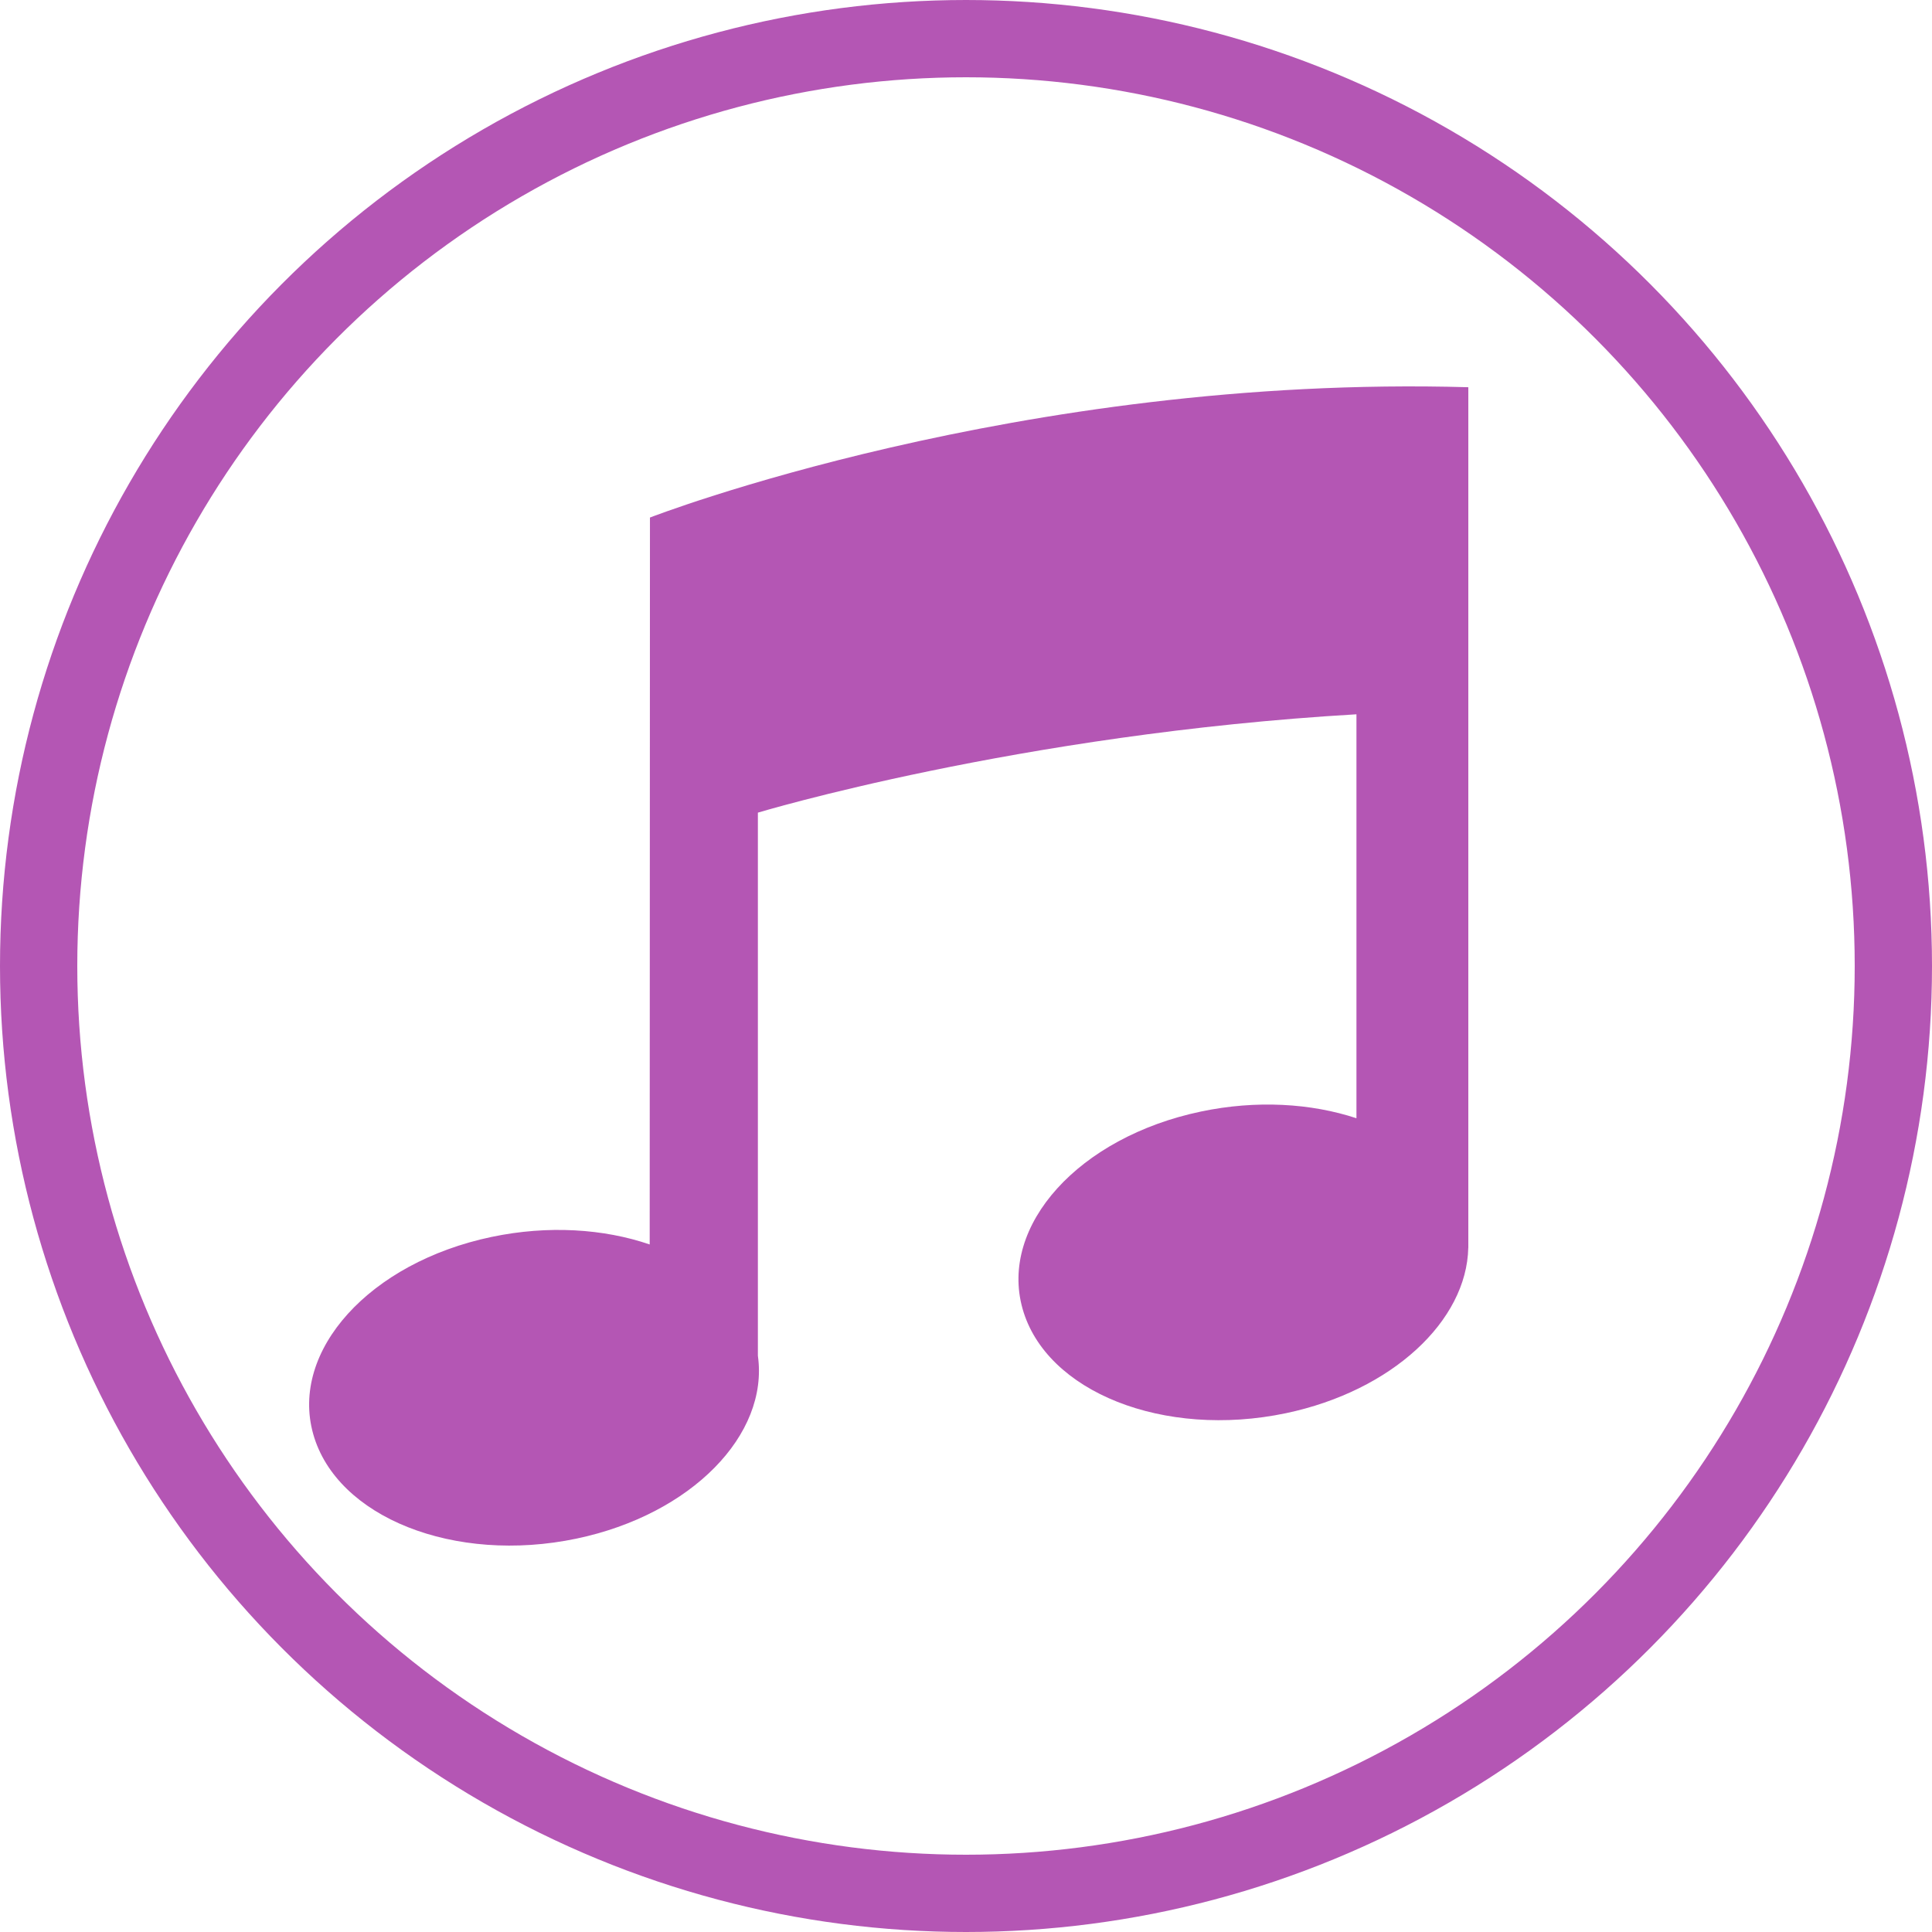 <svg width="75" height="75" viewBox="0 0 75 75" fill="none" xmlns="http://www.w3.org/2000/svg">
<circle cx="37.5" cy="37.5" r="36" stroke="#B456B4" stroke-width="3"/>
<path d="M57 15.032C39.536 14.531 25.231 20.091 25.231 20.091L25.221 48.31C23.443 47.701 21.28 47.556 19.084 48.017C14.349 49.01 11.248 52.436 12.159 55.67C13.069 58.904 17.645 60.721 22.379 59.729C26.844 58.792 29.854 55.693 29.421 52.631V31.547C29.421 31.547 39.536 28.494 52.657 27.729V43.41C50.898 42.829 48.776 42.697 46.62 43.15C41.885 44.142 38.785 47.568 39.695 50.803C40.605 54.037 45.181 55.853 49.916 54.861C54.05 53.993 56.938 51.271 56.998 48.442L57 48.444V15.032V15.032Z" fill="#B456B4"/>
</svg>
